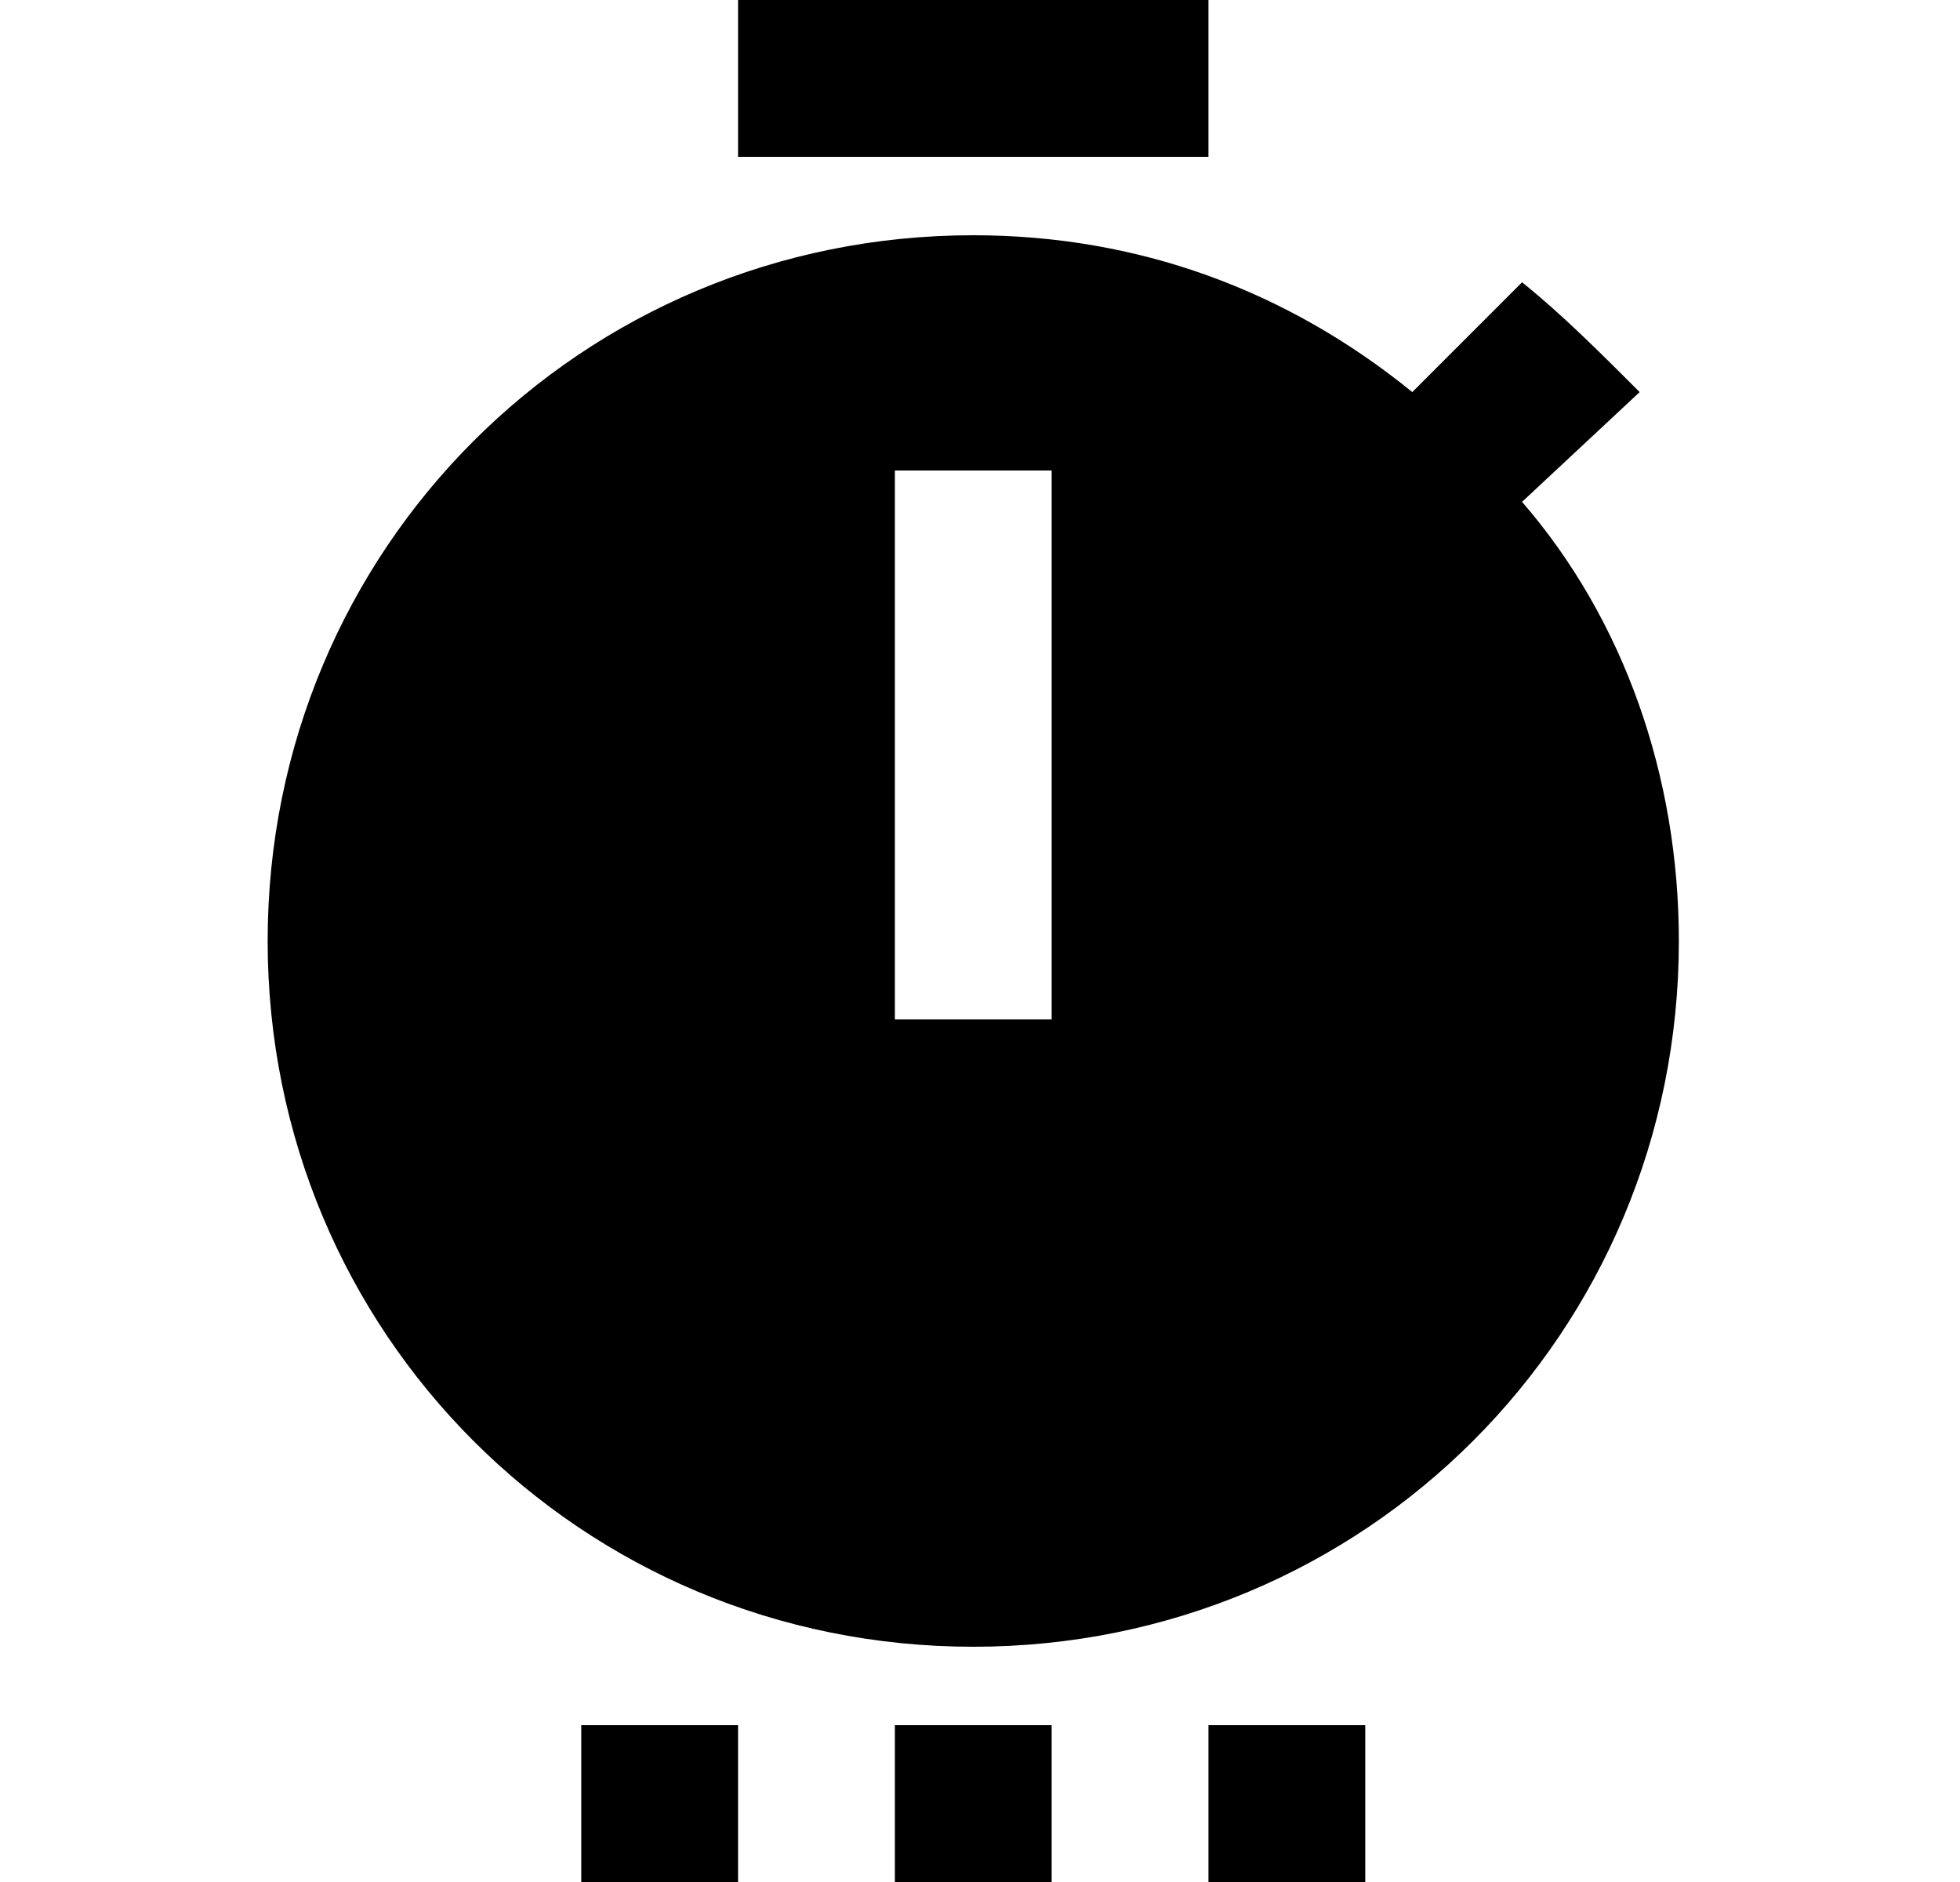 <svg id="1" viewBox="0 0 25 24" xmlns="http://www.w3.org/2000/svg">
<g id="935">
<path id="Vector" d="M19.414 6.4L20.914 5C20.414 4.5 19.914 4 19.414 3.6L18.014 5C16.414 3.7 14.514 3 12.414 3C7.414 3 3.414 7 3.414 12C3.414 17 7.414 21 12.414 21C17.414 21 21.414 17 21.414 12C21.414 9.9 20.714 7.9 19.414 6.4ZM13.414 13H11.414V6H13.414V13ZM15.414 0H9.414V2H15.414V0ZM13.414 24H11.414V22H13.414V24ZM17.414 24H15.414V22H17.414V24ZM9.414 24H7.414V22H9.414V24Z"/>
</g>
</svg>
